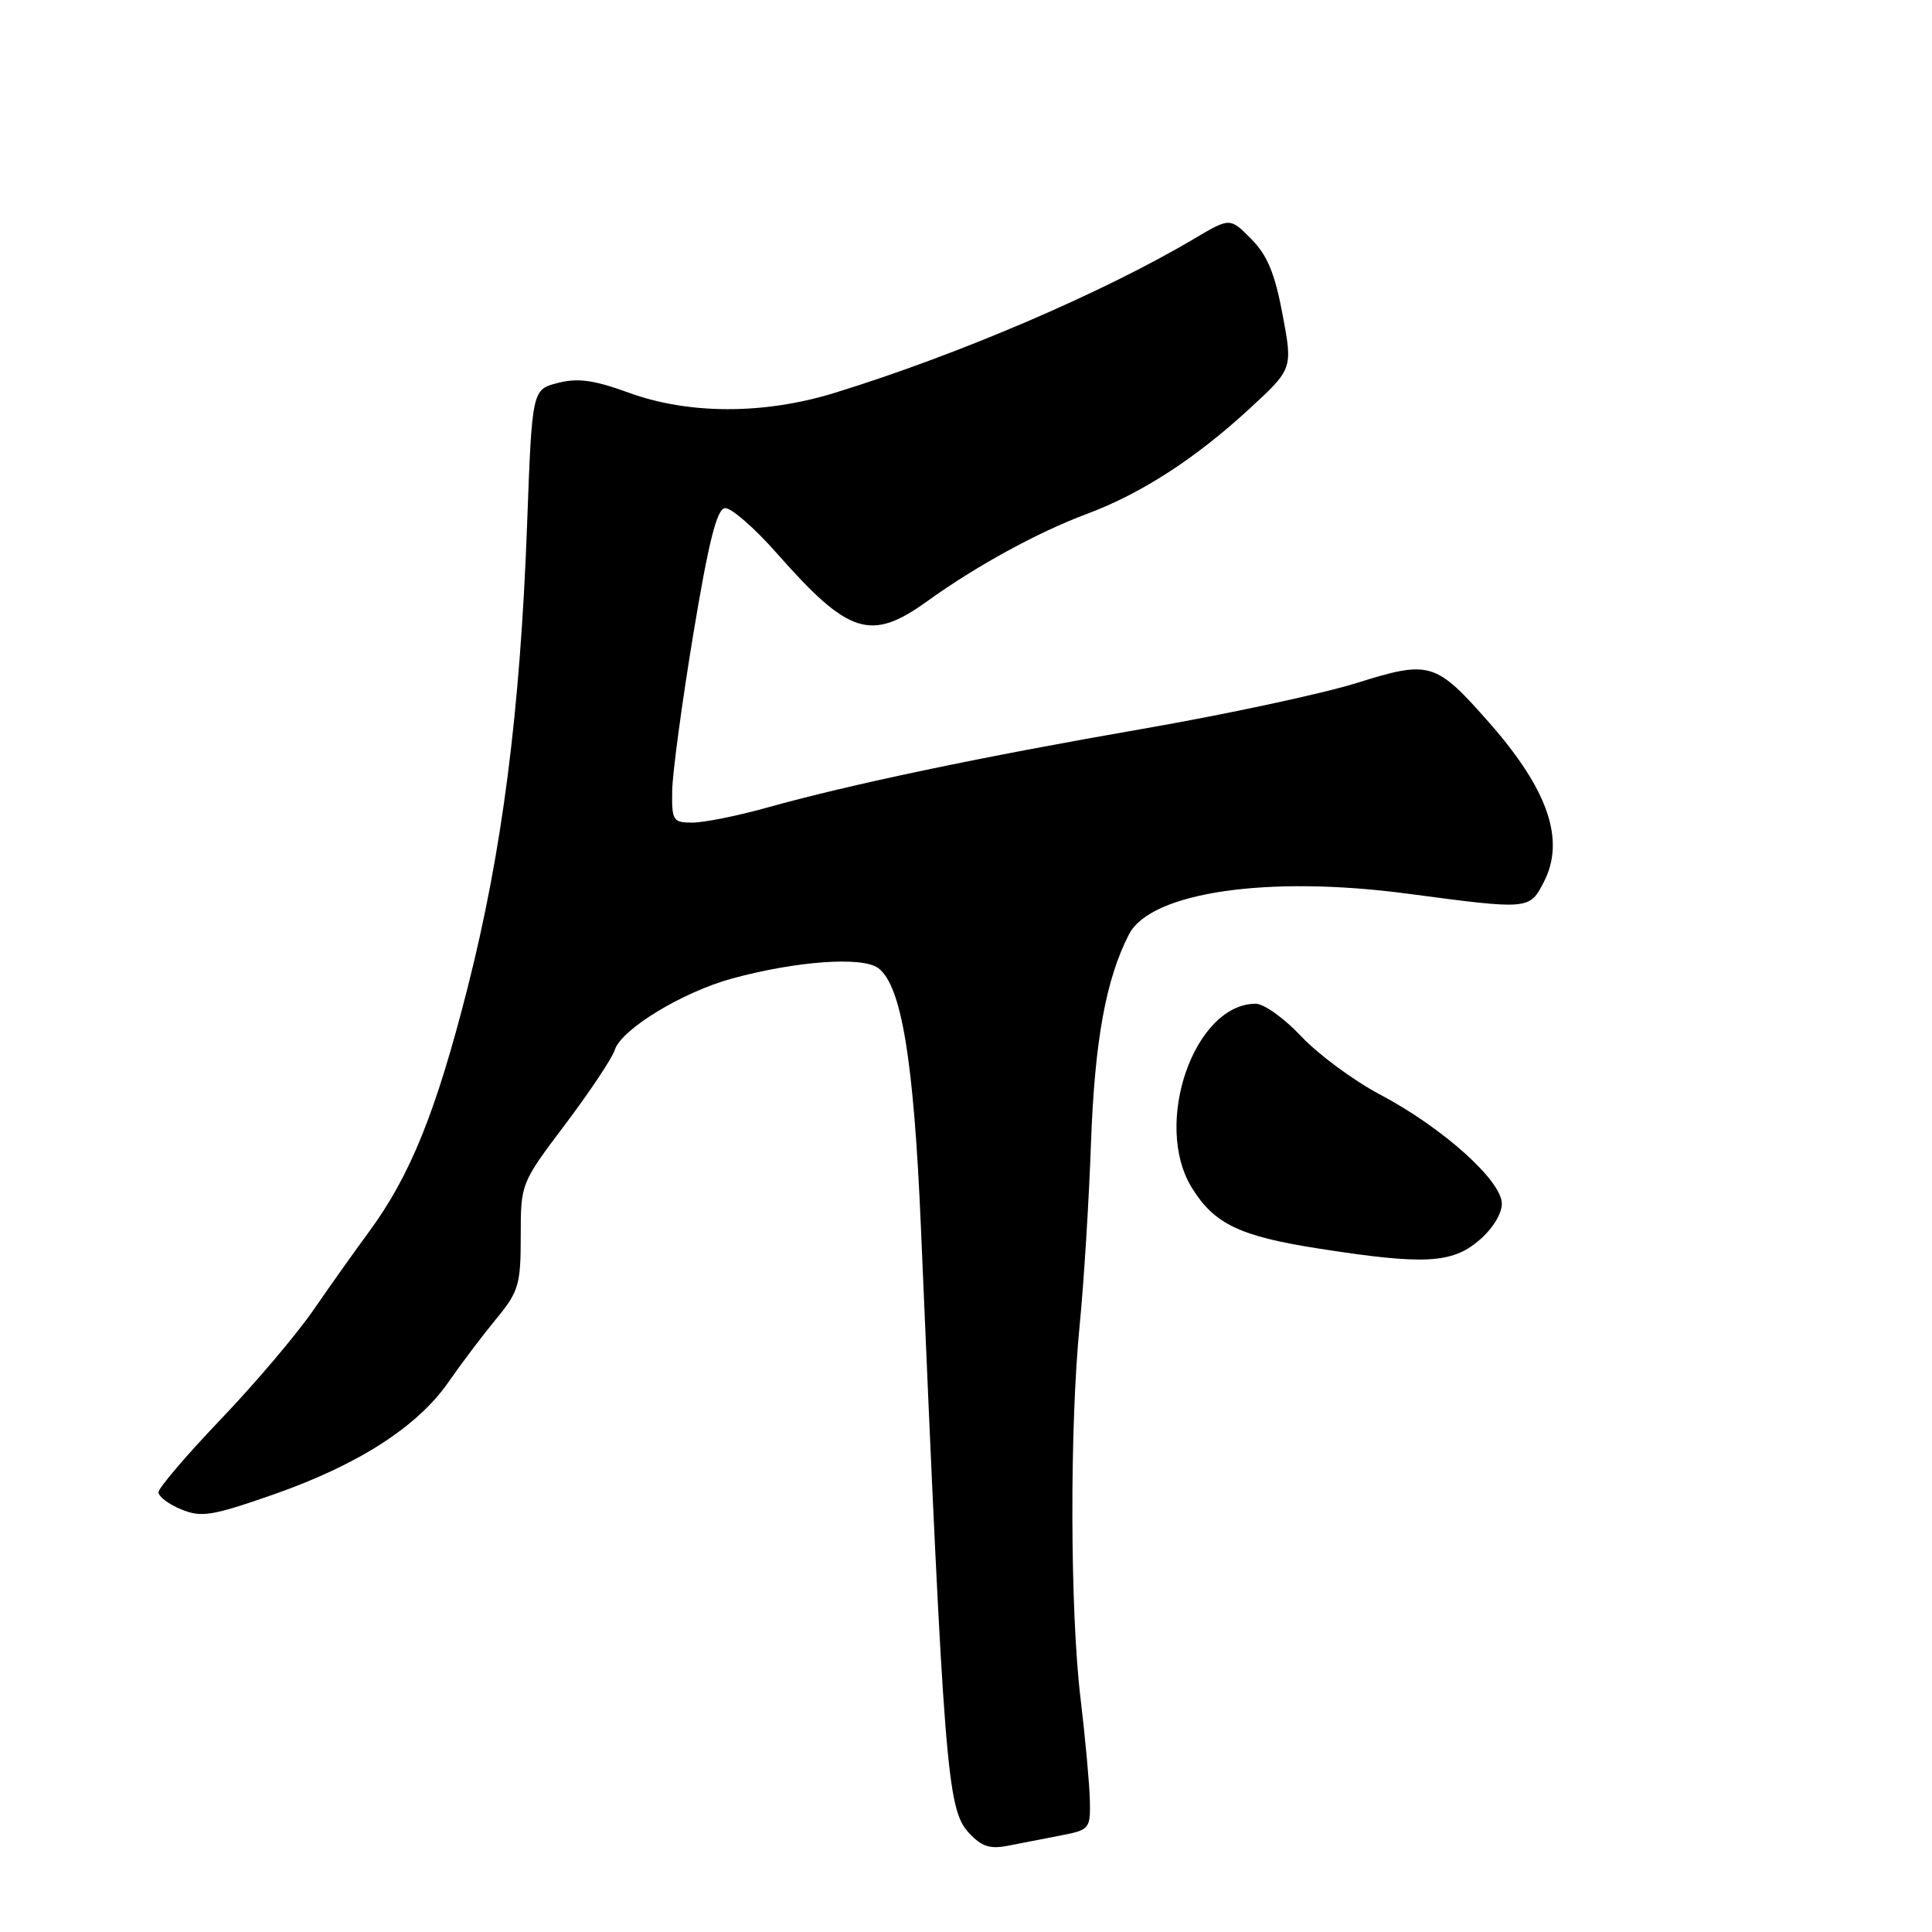 <?xml version="1.0" encoding="UTF-8" standalone="no"?>
<!DOCTYPE svg PUBLIC "-//W3C//DTD SVG 1.1//EN" "http://www.w3.org/Graphics/SVG/1.1/DTD/svg11.dtd" >
<svg xmlns="http://www.w3.org/2000/svg" xmlns:xlink="http://www.w3.org/1999/xlink" version="1.1" viewBox="0 0 256 256">
 <g >
 <path fill="currentColor"
d=" M 140.50 243.22 C 144.39 242.47 144.50 242.34 144.41 238.47 C 144.35 236.29 143.80 230.22 143.17 225.00 C 141.78 213.36 141.73 188.98 143.07 175.50 C 143.61 170.00 144.29 159.20 144.56 151.50 C 145.05 137.90 146.54 129.73 149.60 123.80 C 152.49 118.22 167.97 115.96 186.46 118.41 C 202.64 120.56 202.66 120.56 204.56 116.88 C 207.44 111.32 205.15 104.65 197.33 95.76 C 190.21 87.68 189.48 87.46 179.74 90.51 C 175.21 91.92 162.50 94.65 151.50 96.56 C 129.90 100.31 112.61 103.94 101.50 107.05 C 97.65 108.12 93.26 109.00 91.75 109.00 C 89.17 109.00 89.00 108.74 89.07 104.75 C 89.11 102.41 90.37 93.08 91.87 84.00 C 93.89 71.81 94.98 67.46 96.05 67.33 C 96.85 67.23 99.95 69.93 102.94 73.32 C 112.46 84.12 115.38 85.05 122.87 79.66 C 129.36 74.98 137.54 70.51 144.03 68.09 C 151.23 65.40 158.37 60.78 165.53 54.19 C 171.30 48.88 171.30 48.88 169.95 41.69 C 168.93 36.24 167.93 33.81 165.79 31.66 C 162.98 28.82 162.98 28.82 158.24 31.63 C 146.18 38.78 126.96 47.02 110.52 52.08 C 101.20 54.94 91.25 54.93 83.33 52.04 C 78.69 50.35 76.56 50.06 73.92 50.74 C 70.50 51.62 70.50 51.62 69.84 69.58 C 68.92 94.38 66.55 112.80 61.95 130.92 C 57.77 147.36 54.36 155.79 48.90 163.21 C 47.03 165.75 43.70 170.43 41.50 173.63 C 39.30 176.82 33.79 183.32 29.25 188.07 C 24.71 192.82 21.00 197.17 21.00 197.73 C 21.00 198.30 22.35 199.32 24.01 200.00 C 26.67 201.10 28.06 200.88 36.23 198.03 C 47.44 194.11 55.31 189.06 59.42 183.14 C 61.11 180.70 63.96 176.93 65.75 174.76 C 68.73 171.14 69.00 170.23 69.00 163.81 C 69.00 156.81 69.00 156.80 74.92 148.95 C 78.17 144.63 81.12 140.21 81.46 139.12 C 82.33 136.38 90.42 131.46 97.00 129.66 C 105.53 127.34 114.23 126.71 116.36 128.27 C 119.44 130.53 121.08 140.43 122.02 162.50 C 125.09 234.69 125.49 239.69 128.36 242.84 C 130.03 244.66 131.16 245.04 133.50 244.58 C 135.15 244.25 138.30 243.64 140.50 243.22 Z  M 195.92 164.41 C 197.73 162.89 199.00 160.87 199.00 159.50 C 199.00 156.45 191.18 149.43 182.86 145.03 C 179.36 143.18 174.67 139.71 172.43 137.33 C 170.19 134.95 167.48 133.00 166.40 133.00 C 158.24 133.00 152.70 148.93 157.93 157.39 C 160.90 162.20 164.28 163.81 174.79 165.45 C 188.63 167.61 192.34 167.42 195.92 164.41 Z "/>
</g>
</svg>
